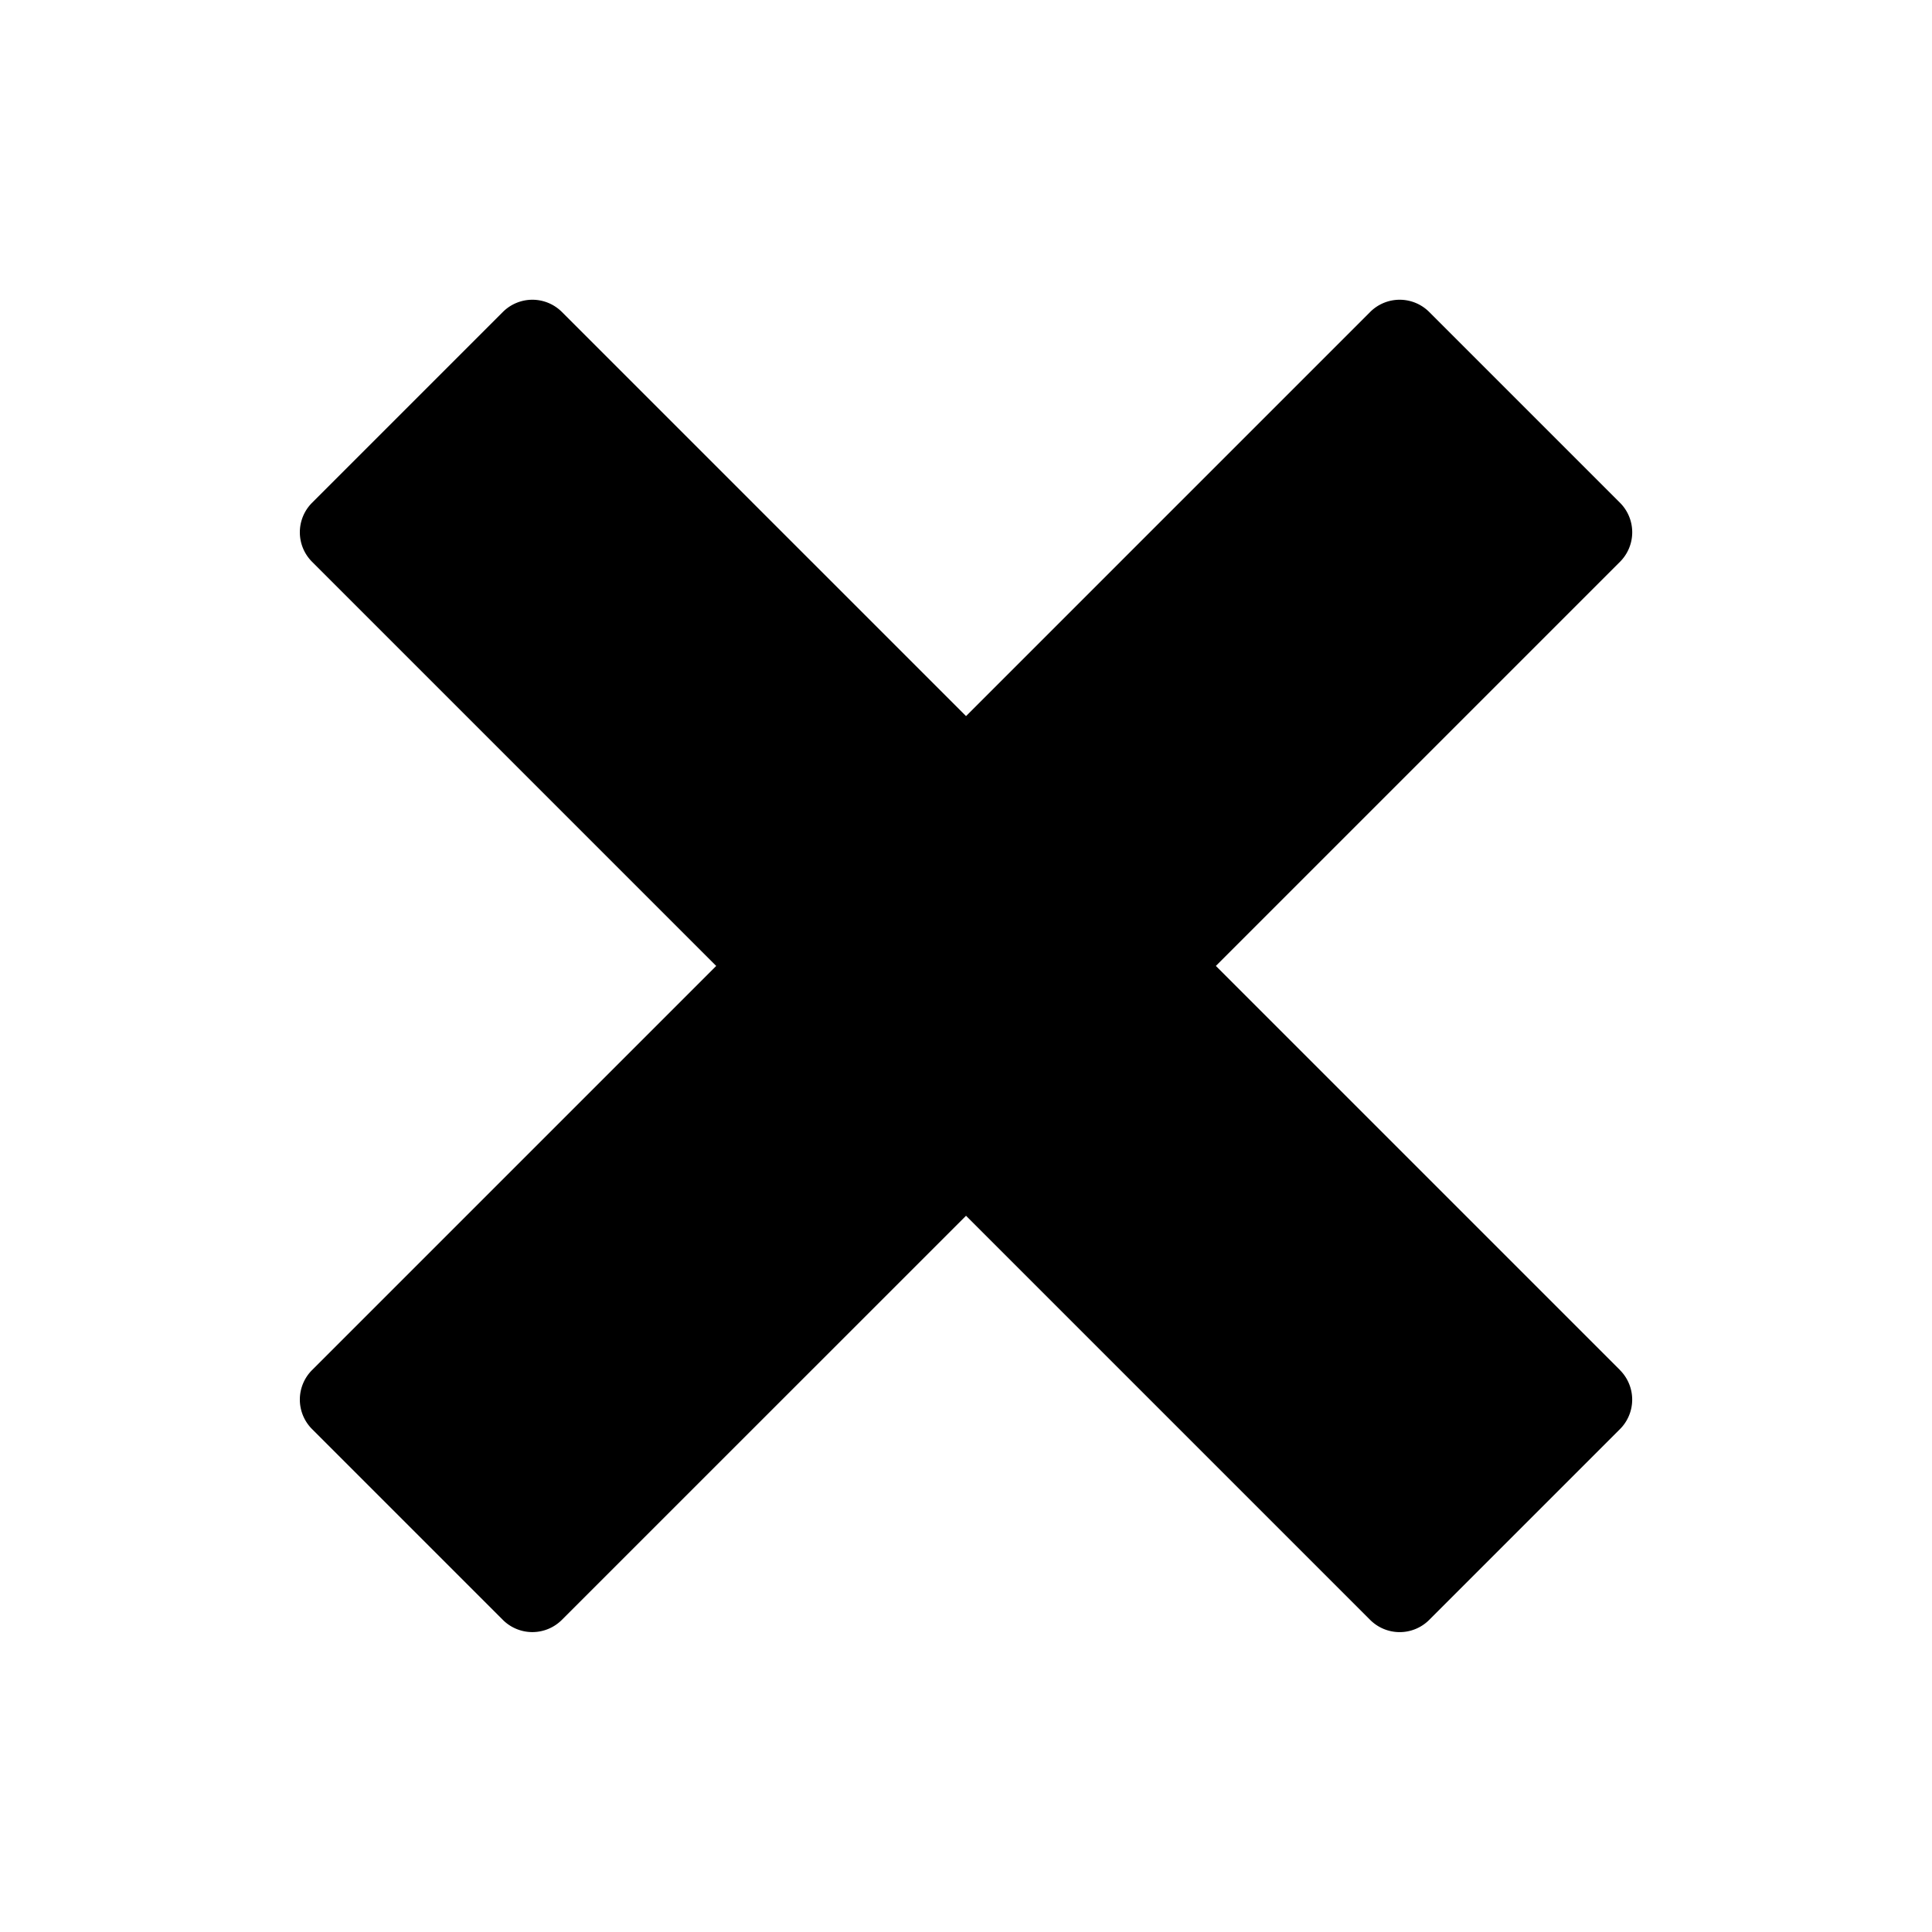 <svg xmlns="http://www.w3.org/2000/svg" xmlns:xlink="http://www.w3.org/1999/xlink" width="58" height="58" viewBox="0 0 58 58"><defs><filter id="a" x="0" y="0" width="58" height="58" filterUnits="userSpaceOnUse"><feOffset dy="3" input="SourceAlpha"/><feGaussianBlur stdDeviation="3" result="b"/><feFlood flood-opacity="0.161"/><feComposite operator="in" in2="b"/><feComposite in="SourceGraphic"/></filter></defs><g transform="matrix(1, 0, 0, 1, 0, 0)" filter="url(#a)"><path d="M42.206,34.063h0L30.071,21.928,42.206,9.793h0a1.253,1.253,0,0,0,0-1.767L36.473,2.293a1.253,1.253,0,0,0-1.767,0h0L22.571,14.428,10.436,2.293h0a1.253,1.253,0,0,0-1.767,0L2.936,8.026a1.253,1.253,0,0,0,0,1.767h0L15.071,21.928,2.936,34.063h0a1.253,1.253,0,0,0,0,1.767l5.732,5.732a1.253,1.253,0,0,0,1.767,0h0L22.571,29.428,34.706,41.563h0a1.253,1.253,0,0,0,1.767,0l5.732-5.732a1.253,1.253,0,0,0,0-1.767Z" transform="translate(6.43 4.07)"/></g></svg>
